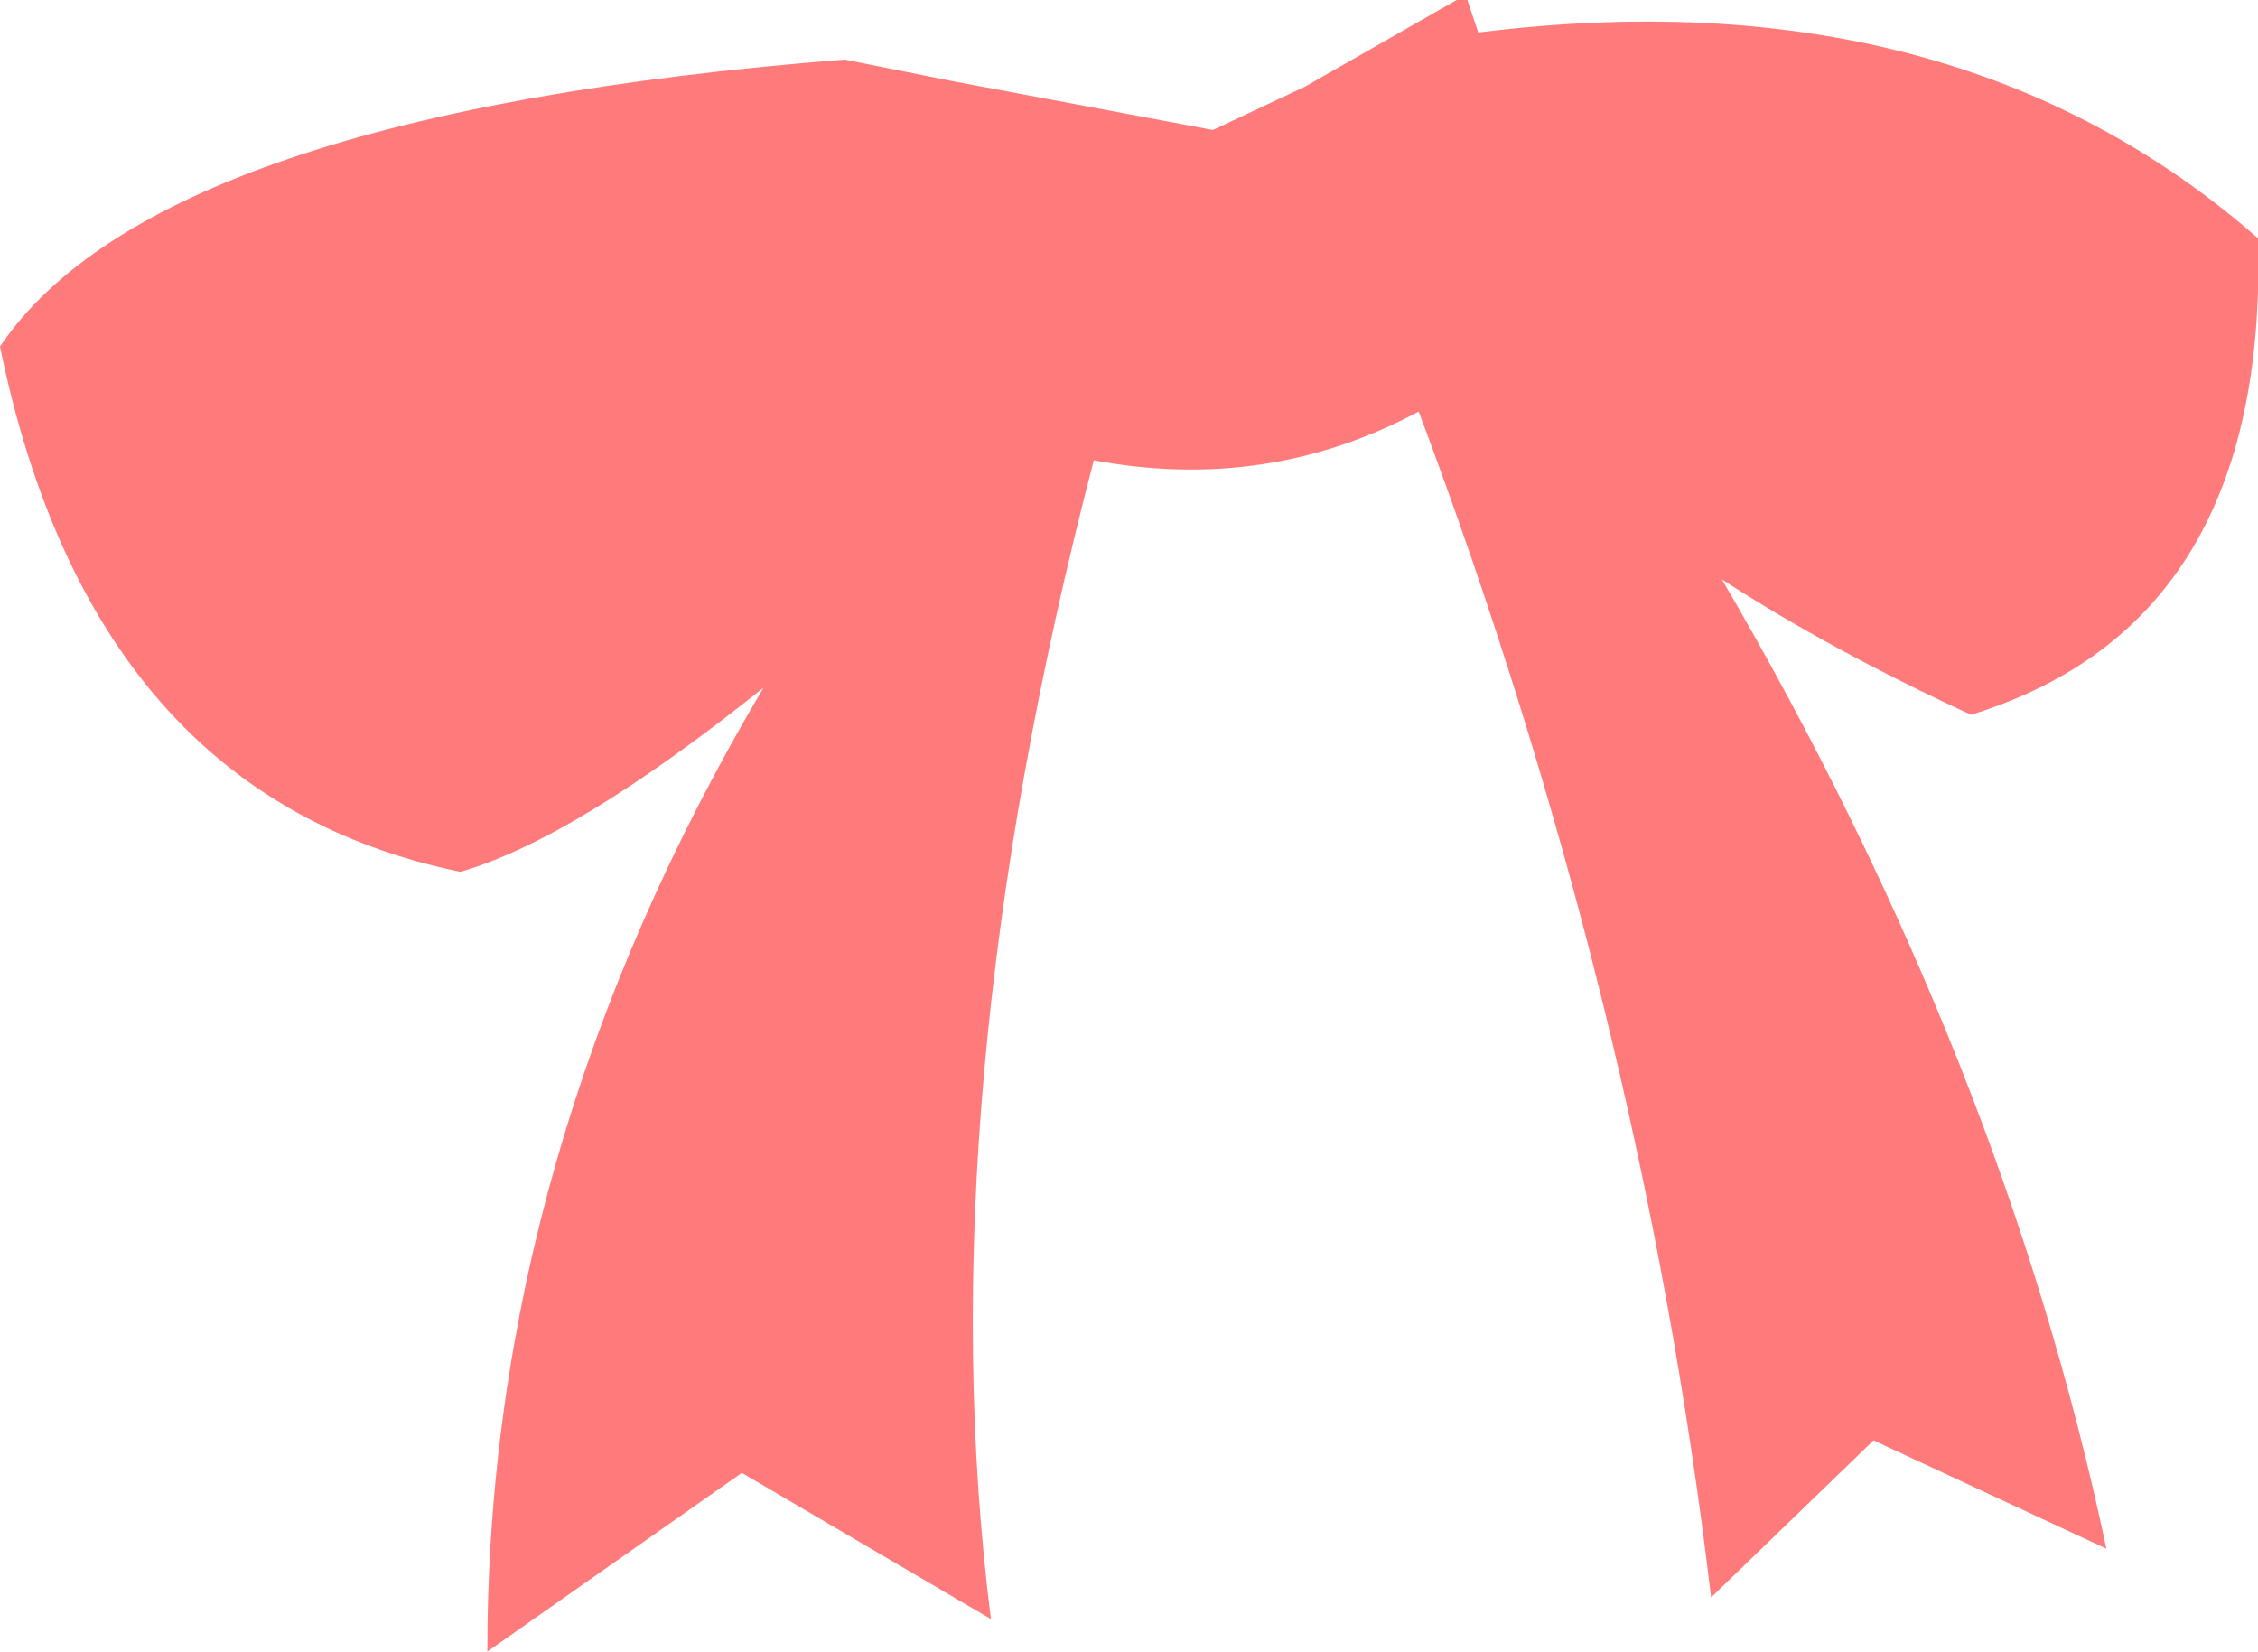 <?xml version="1.0" encoding="UTF-8" standalone="no"?>
<svg xmlns:xlink="http://www.w3.org/1999/xlink" height="15.25px" width="20.85px" xmlns="http://www.w3.org/2000/svg">
  <g transform="matrix(1.0, 0.0, 0.0, 1.0, 10.4, 7.6)">
    <path d="M3.25 -7.3 Q7.65 -7.85 10.45 -5.4 10.55 -1.85 7.8 -1.0 6.5 -1.6 5.5 -2.25 8.1 2.2 9.05 6.7 L6.9 5.7 5.4 7.15 Q4.75 1.65 2.7 -3.8 1.3 -3.05 -0.3 -3.35 -1.85 2.6 -1.25 7.35 L-3.55 6.0 -5.9 7.65 Q-5.9 3.05 -3.35 -1.25 -5.1 0.15 -6.15 0.45 -9.55 -0.25 -10.4 -4.4 -8.95 -6.55 -2.6 -7.05 L-1.6 -6.85 0.0 -6.55 0.8 -6.4 1.65 -6.8 3.05 -7.6 3.15 -7.6 3.25 -7.3" fill="#ff7b7b" fill-rule="evenodd" stroke="none"/>
  </g>
</svg>
